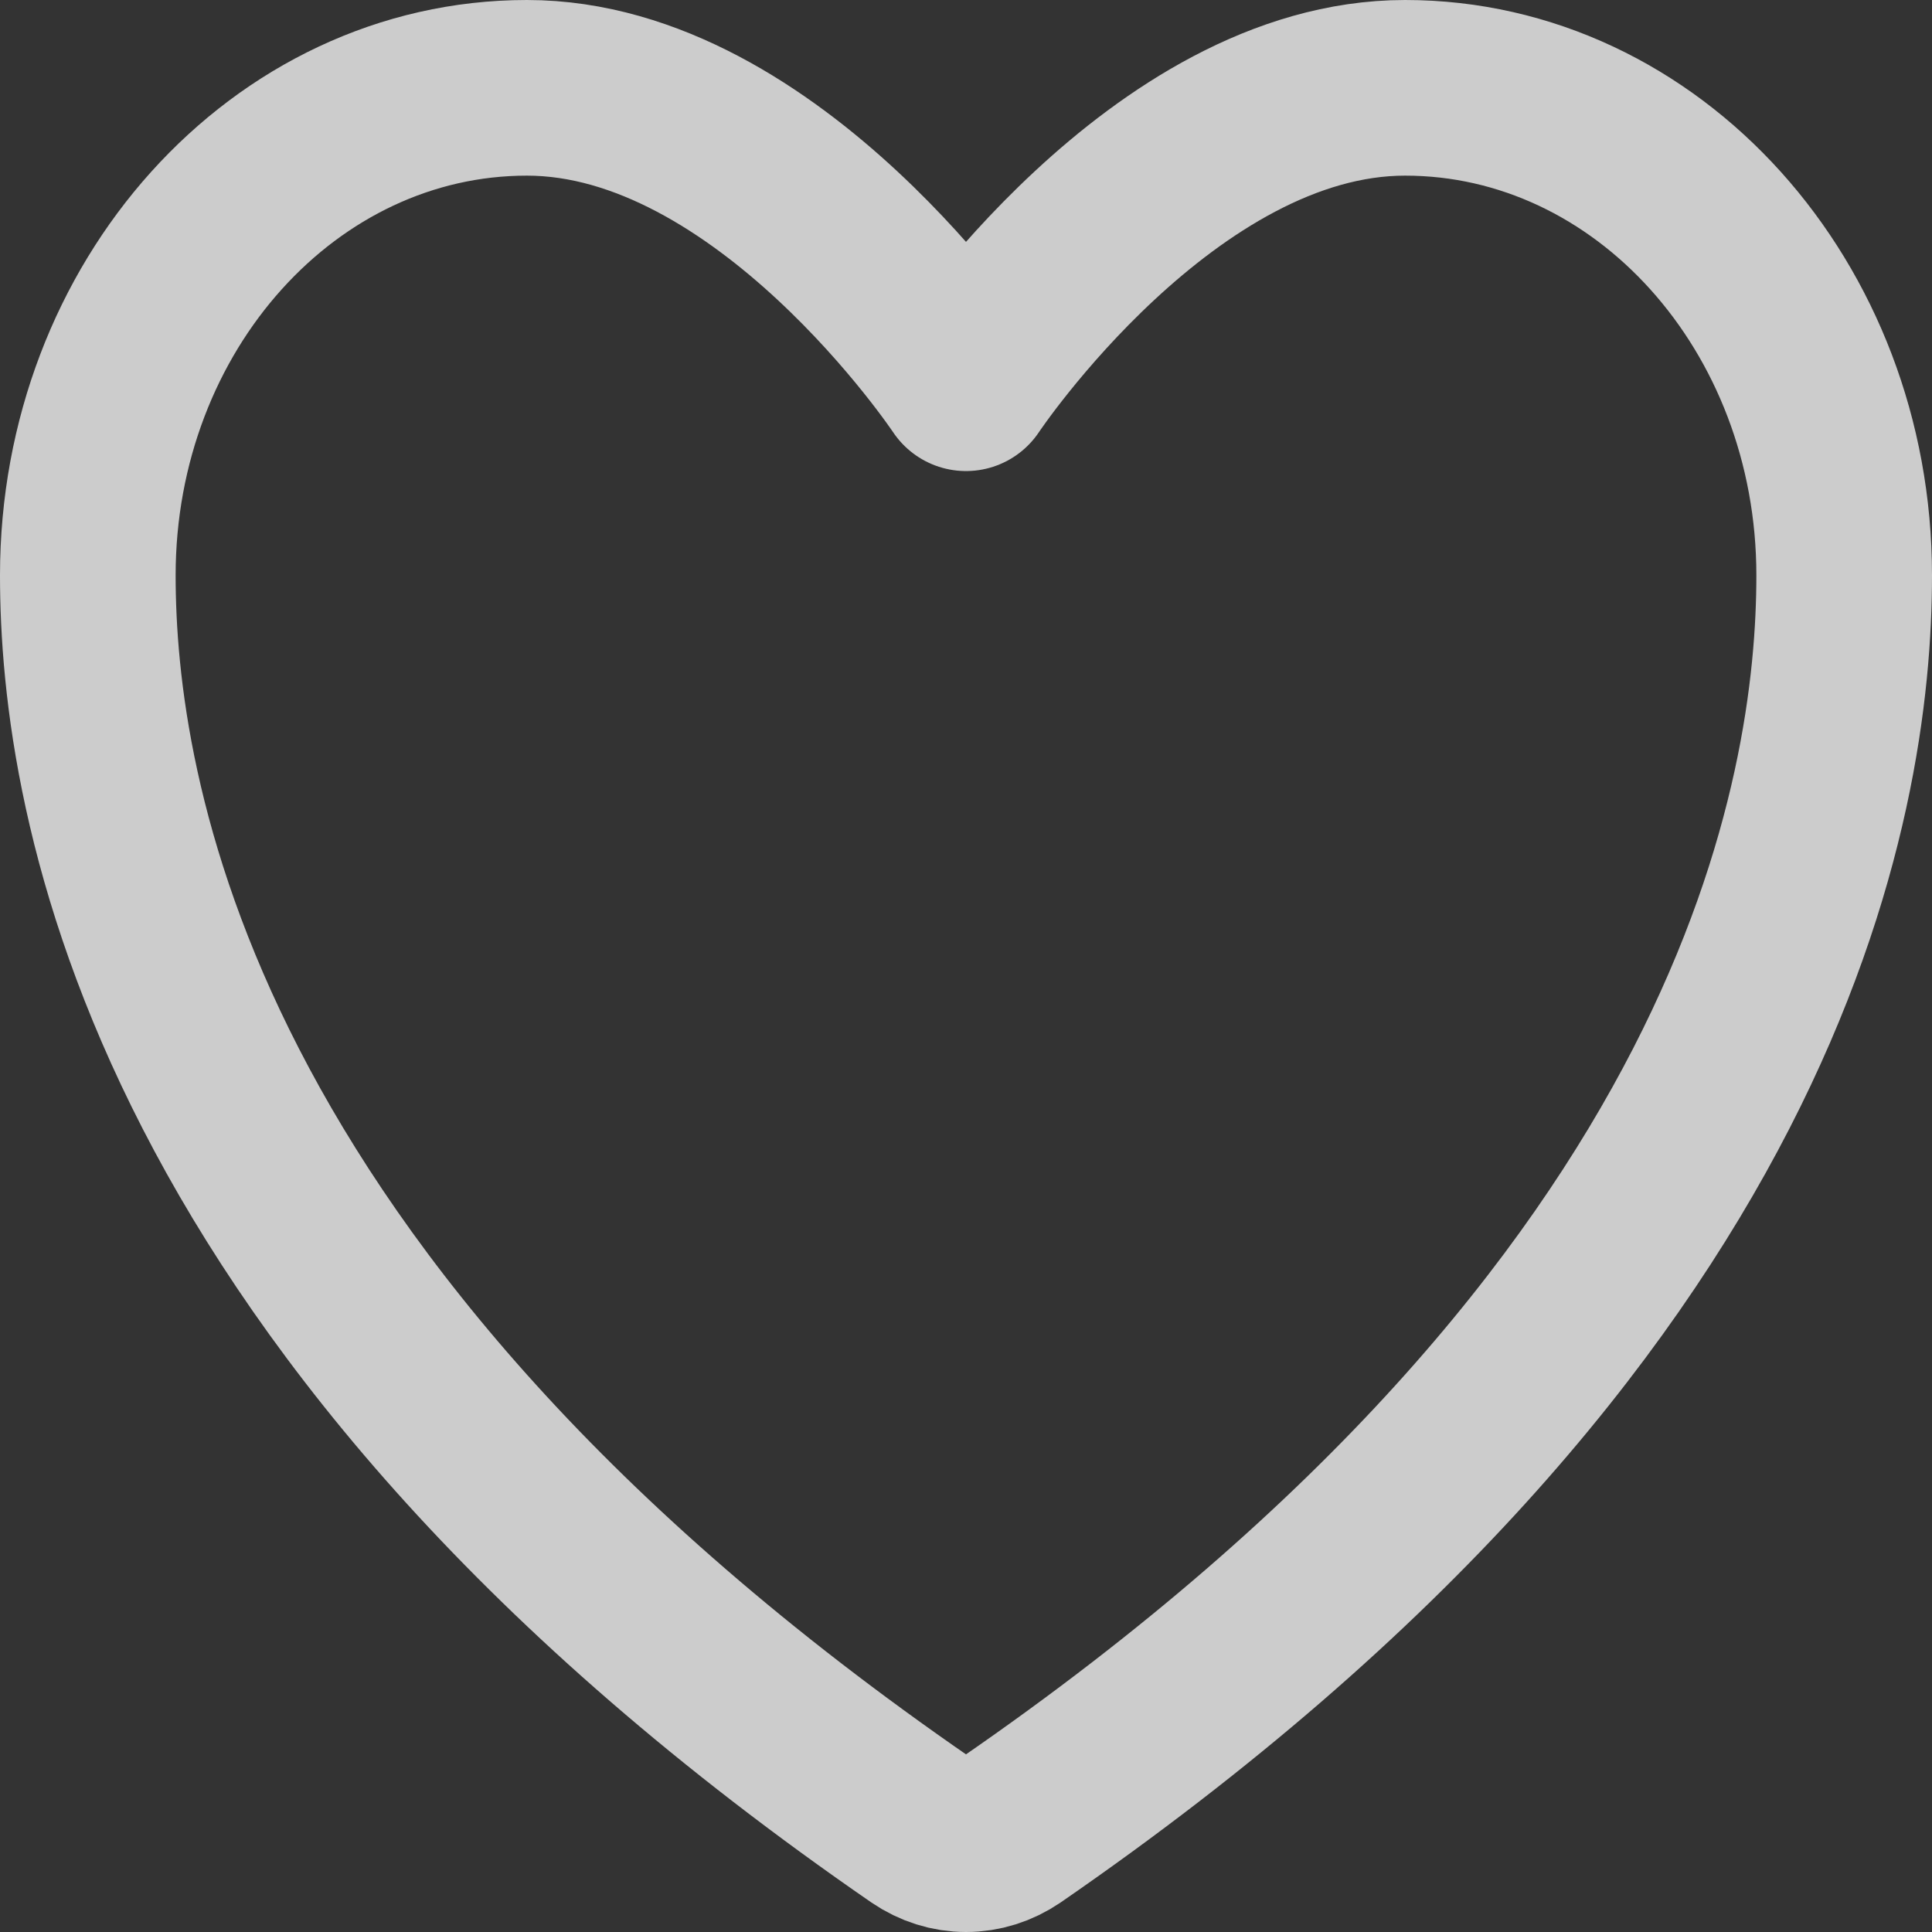 <svg width="22" height="22" viewBox="0 0 22 22" fill="none" xmlns="http://www.w3.org/2000/svg">
<rect x="0" y="0" width="22" height="22" fill="#333333" stroke="none"/>
<path d="M6 1C3.239 1 1 3.485 1 6.551C1 9.026 1.875 14.901 10.488 20.839C10.642 20.944 10.819 21 11 21C11.181 21 11.358 20.944 11.512 20.839C20.125 14.901 21 9.026 21 6.551C21 3.485 18.761 1 16 1C13.239 1 11 4.364 11 4.364C11 4.364 8.761 1 6 1Z" stroke="white" stroke-opacity="0.75" stroke-width="2" stroke-linecap="round" stroke-linejoin="round"/>
</svg>
